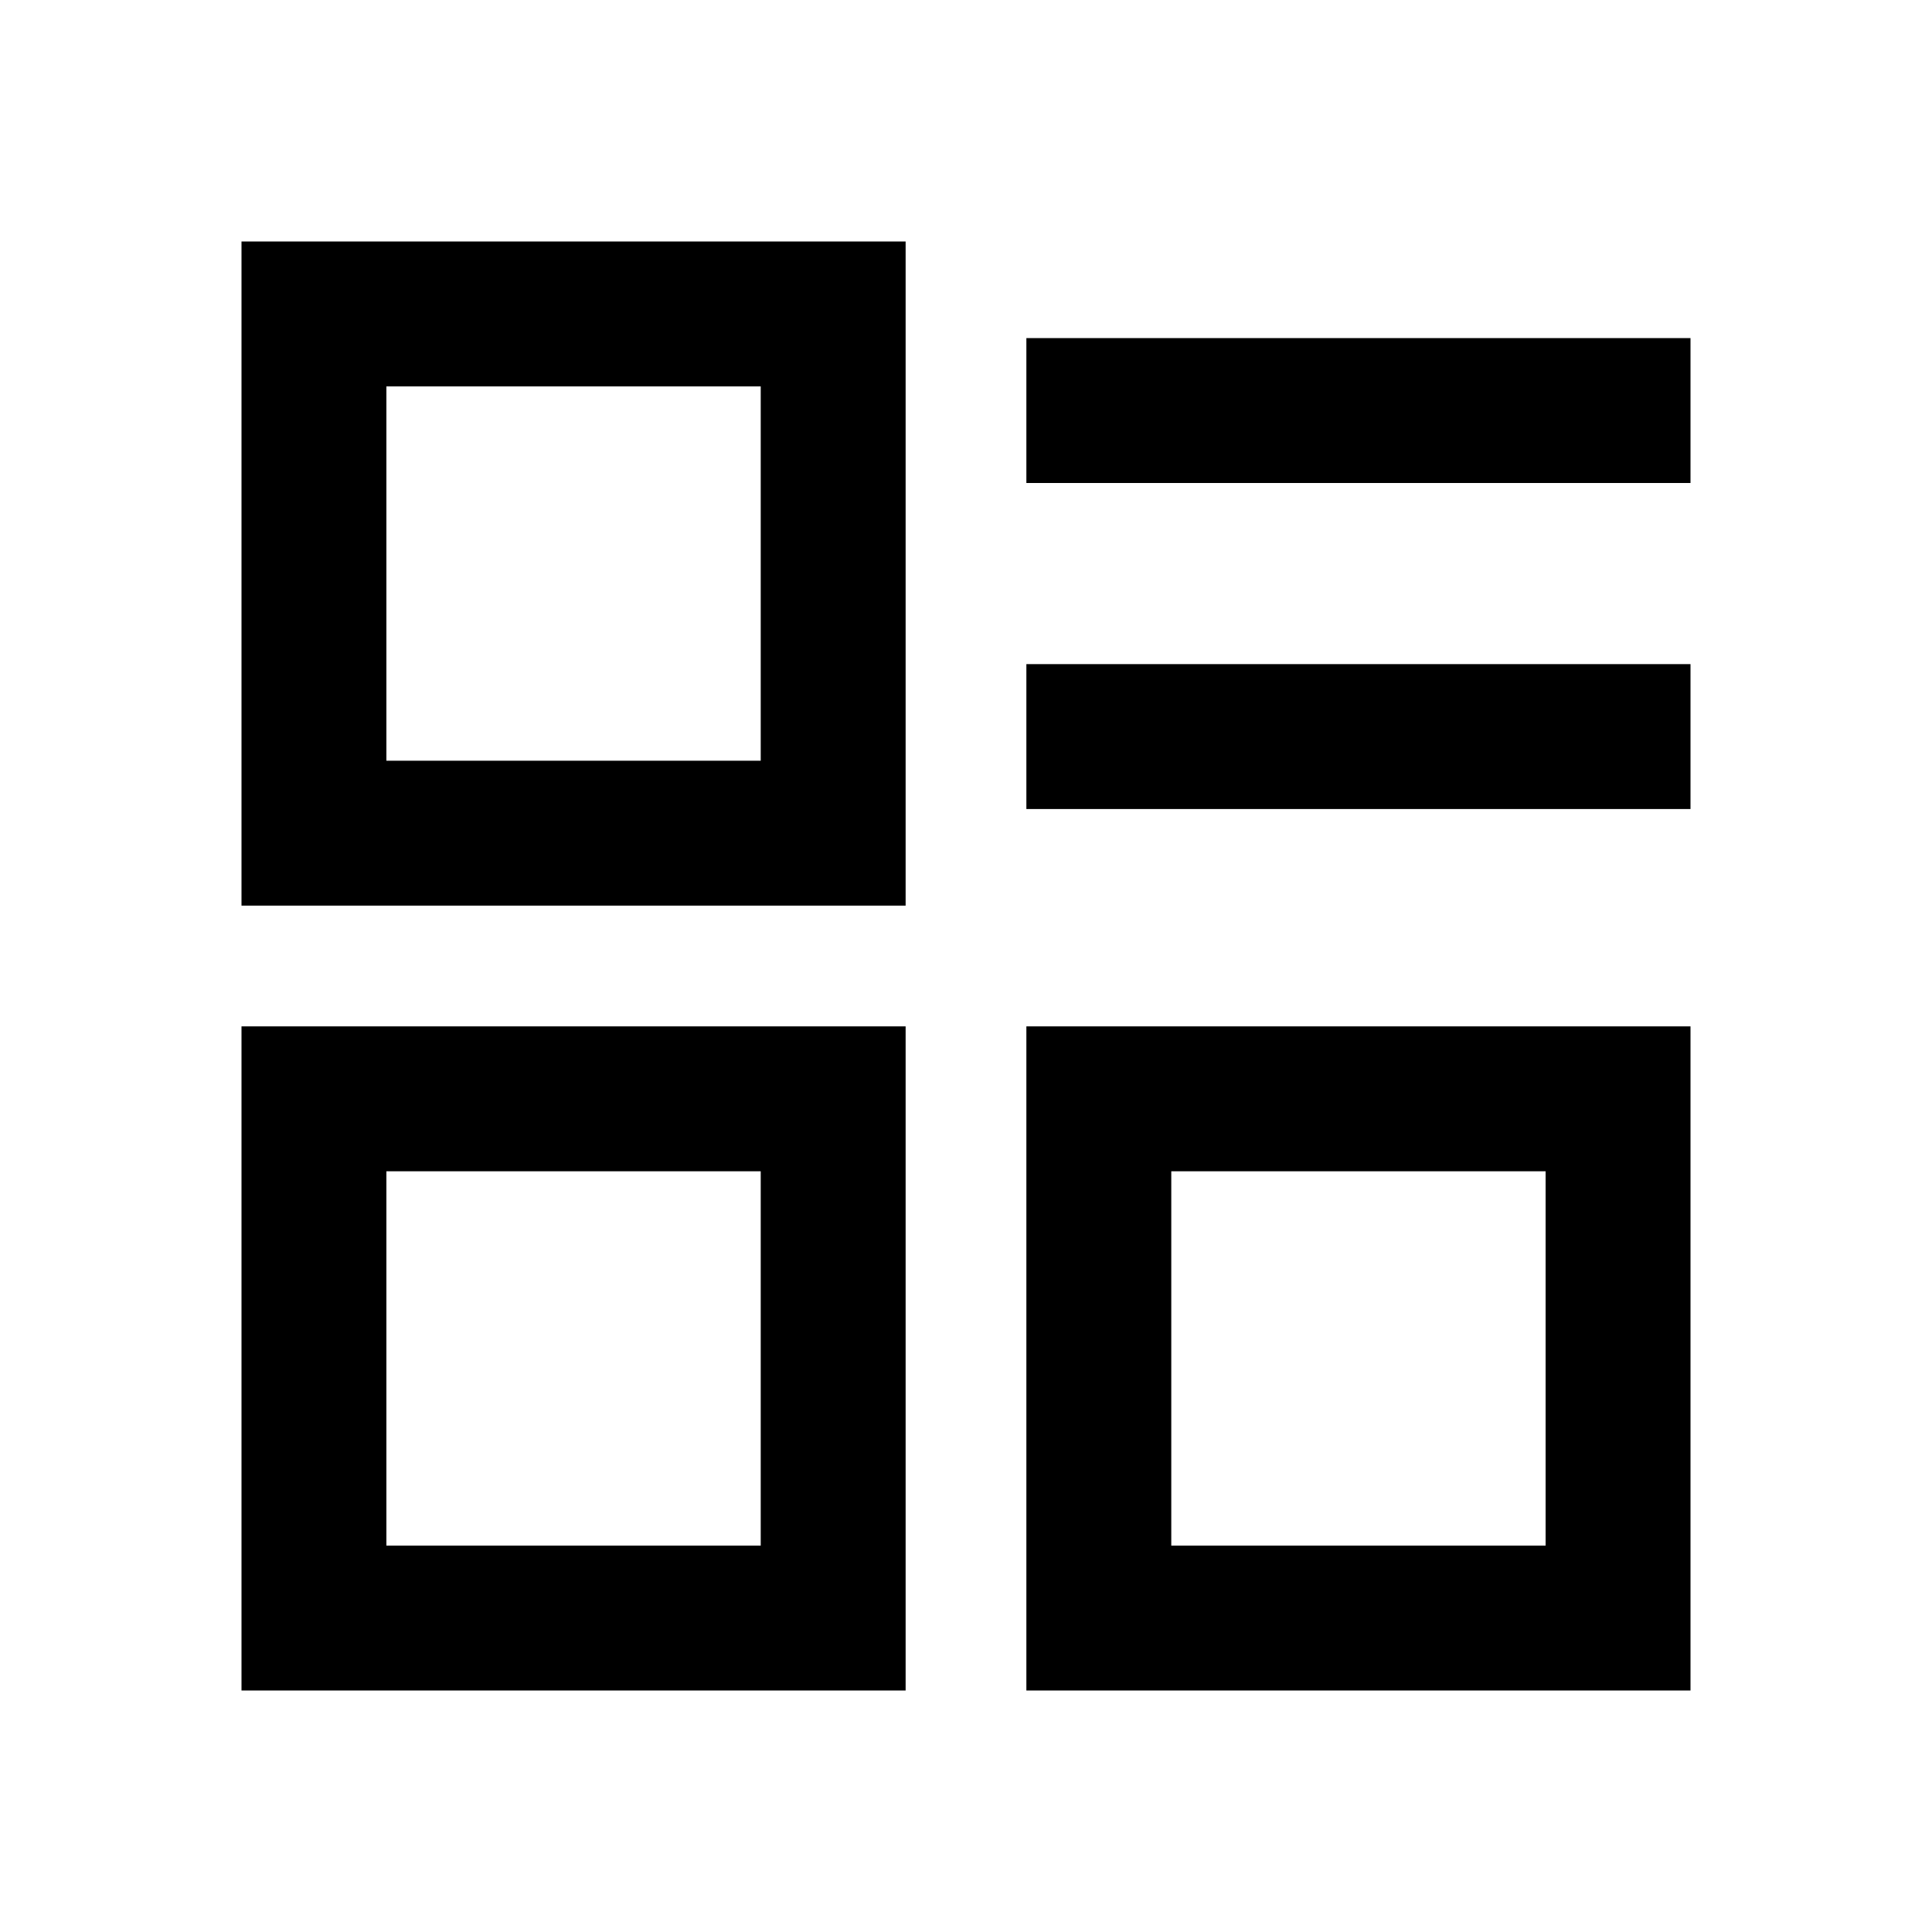 <svg width="16" height="16" viewBox="0 0 16 16" fill="none" xmlns="http://www.w3.org/2000/svg">
<path fill-rule="evenodd" clip-rule="evenodd" d="M6.3 3.2H3.2V6.3H6.3V3.2ZM3.2 2H2V3.2V6.3V7.5H3.2H6.3H7.5V6.3V3.2V2H6.3H3.2ZM6.3 9.7H3.2V12.8H6.3V9.7ZM3.2 8.5H2V9.7V12.8V14H3.2H6.3H7.5V12.8V9.7V8.5H6.3H3.2ZM9.7 9.7H12.8V12.8H9.7V9.7ZM8.5 8.5H9.7H12.8H14V9.7V12.8V14H12.8H9.7H8.5V12.8V9.7V8.5ZM8.5 5.5H14V6.7H8.5V5.5ZM14 2.8H8.5V4H14V2.8Z" fill="black"/>
</svg>
